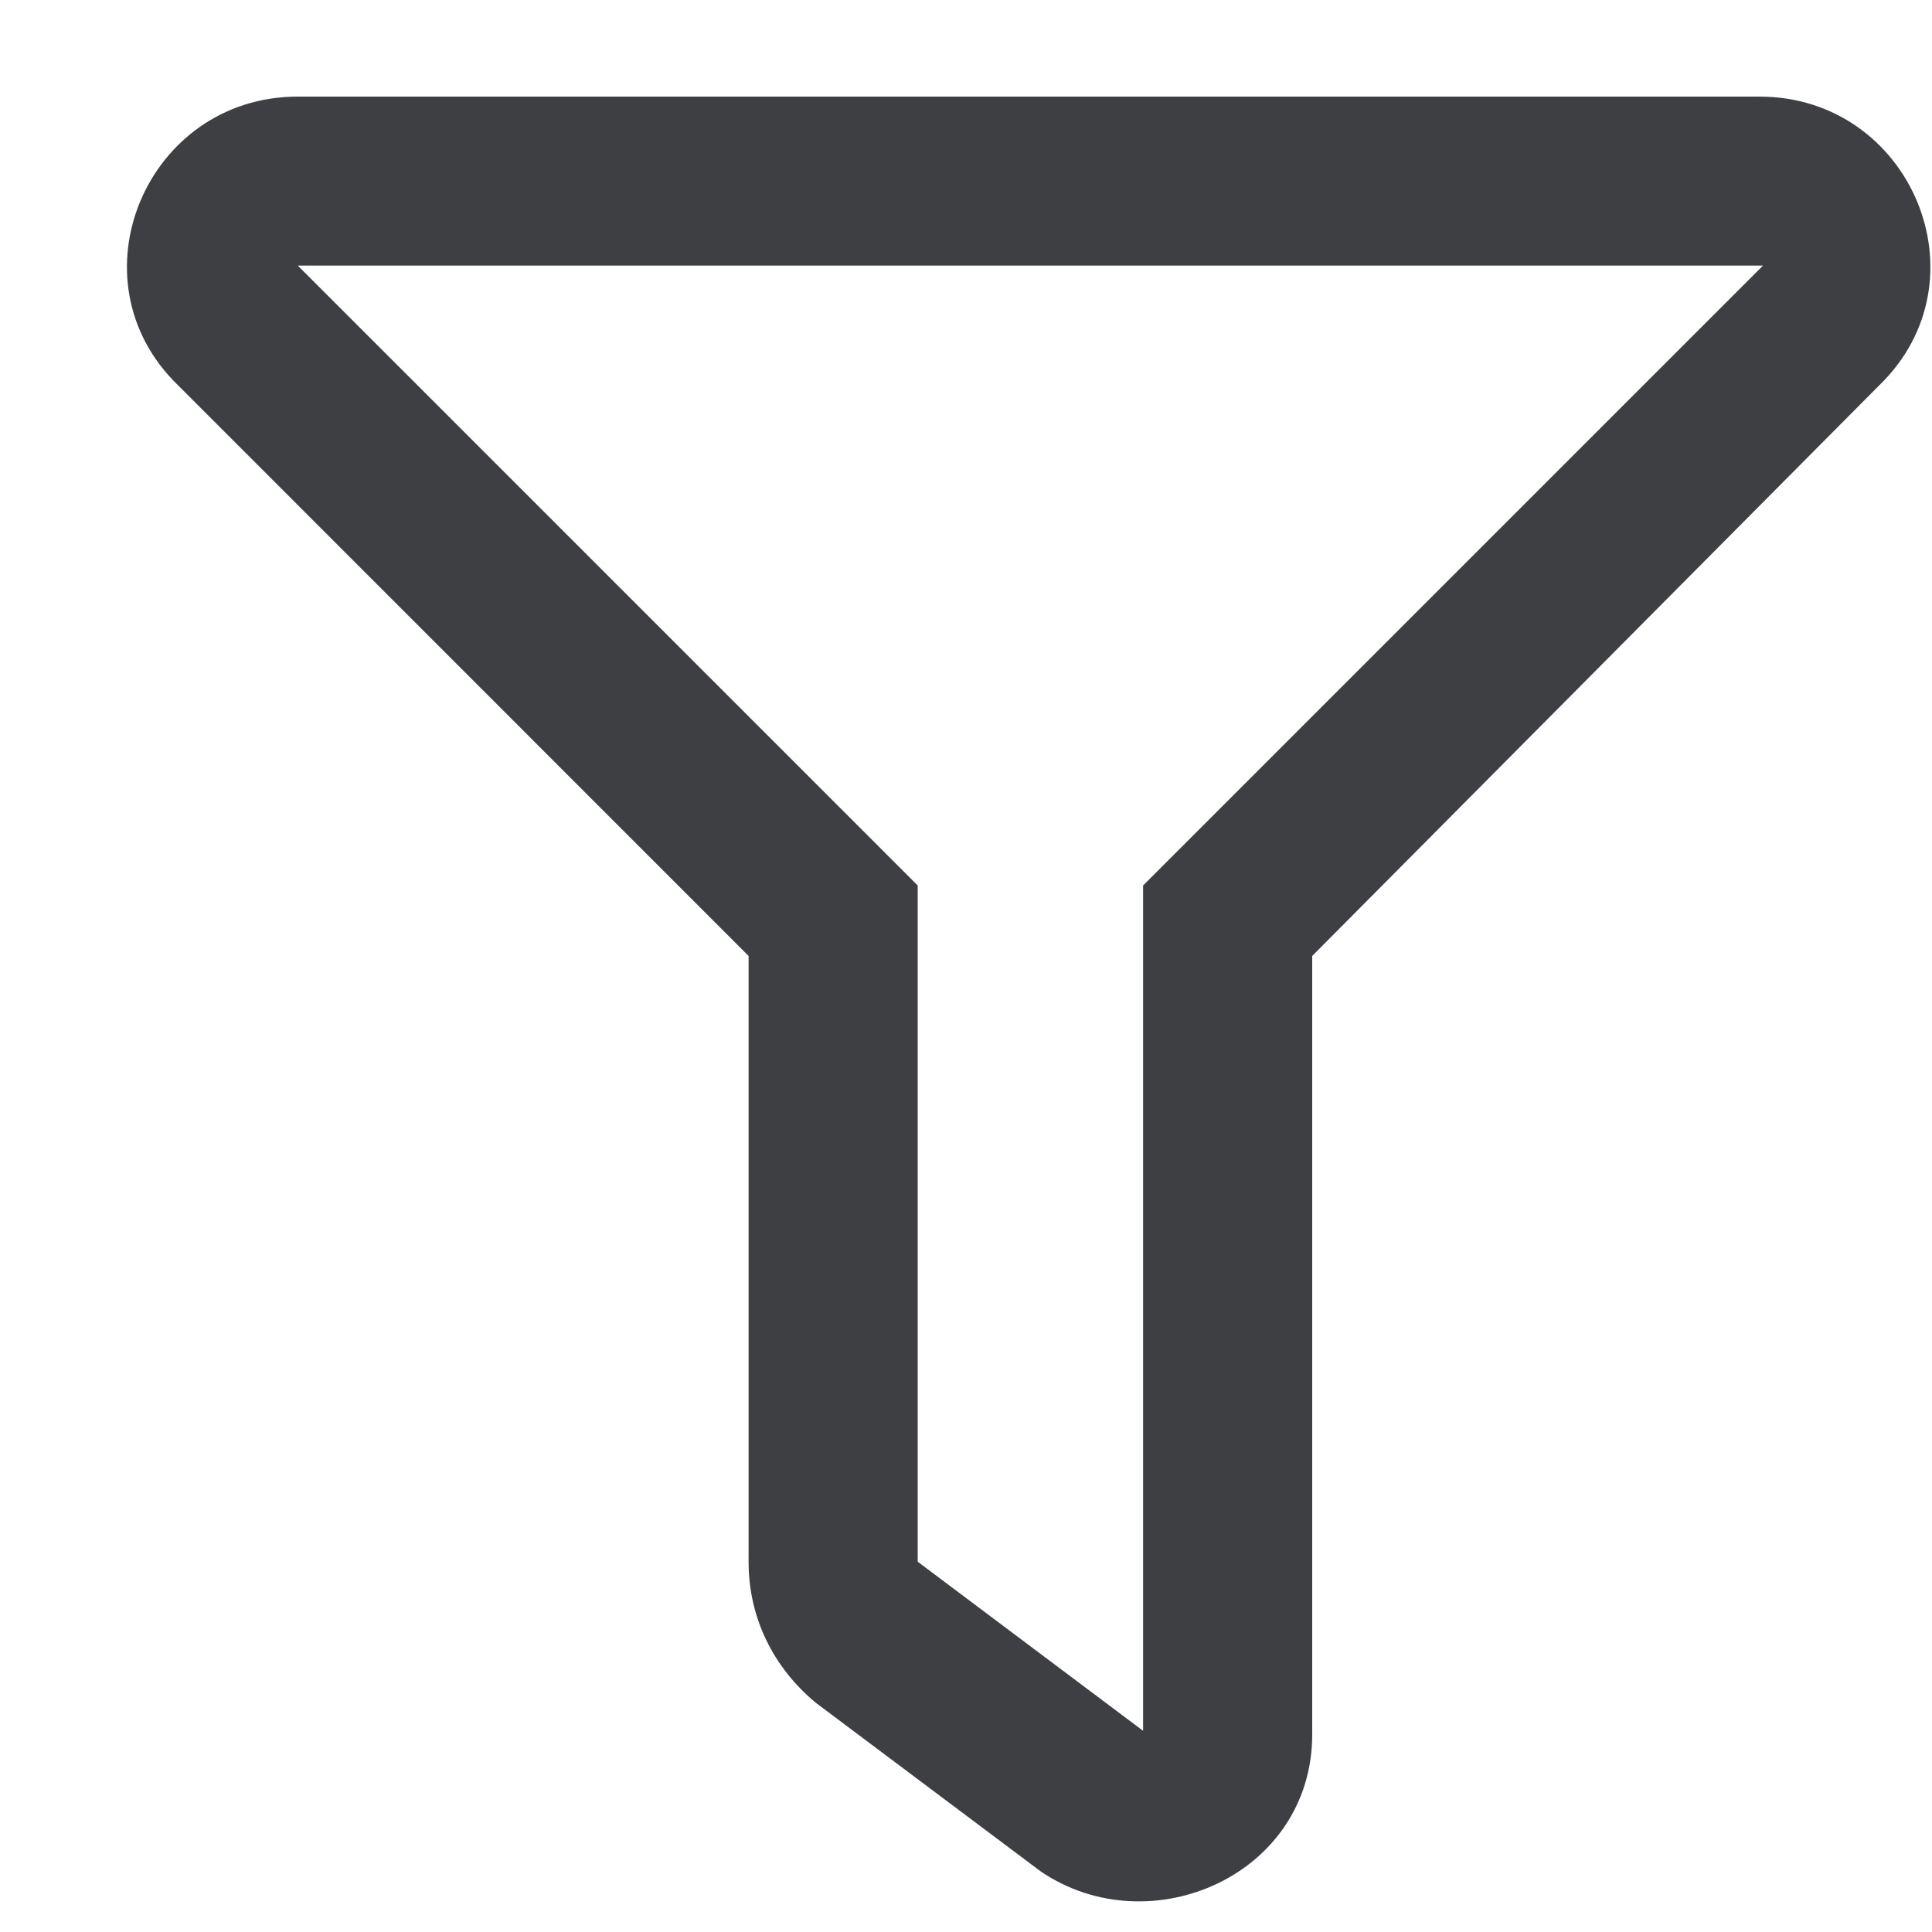 <svg width="15" height="15" viewBox="0 0 15 15" fill="none" xmlns="http://www.w3.org/2000/svg">
<path d="M13.66 0.75H2.312C1.137 0.75 0.535 2.172 1.383 2.992L5.812 7.422V12.125C5.812 12.562 6.004 12.945 6.332 13.219L8.082 14.531C8.93 15.105 10.188 14.559 10.188 13.465V7.422L14.59 2.992C15.438 2.172 14.836 0.75 13.66 0.75ZM8.875 6.875V13.438L7.125 12.125V6.875L2.312 2.062H13.688L8.875 6.875Z" fill="#3D3F42"/>
</svg>
